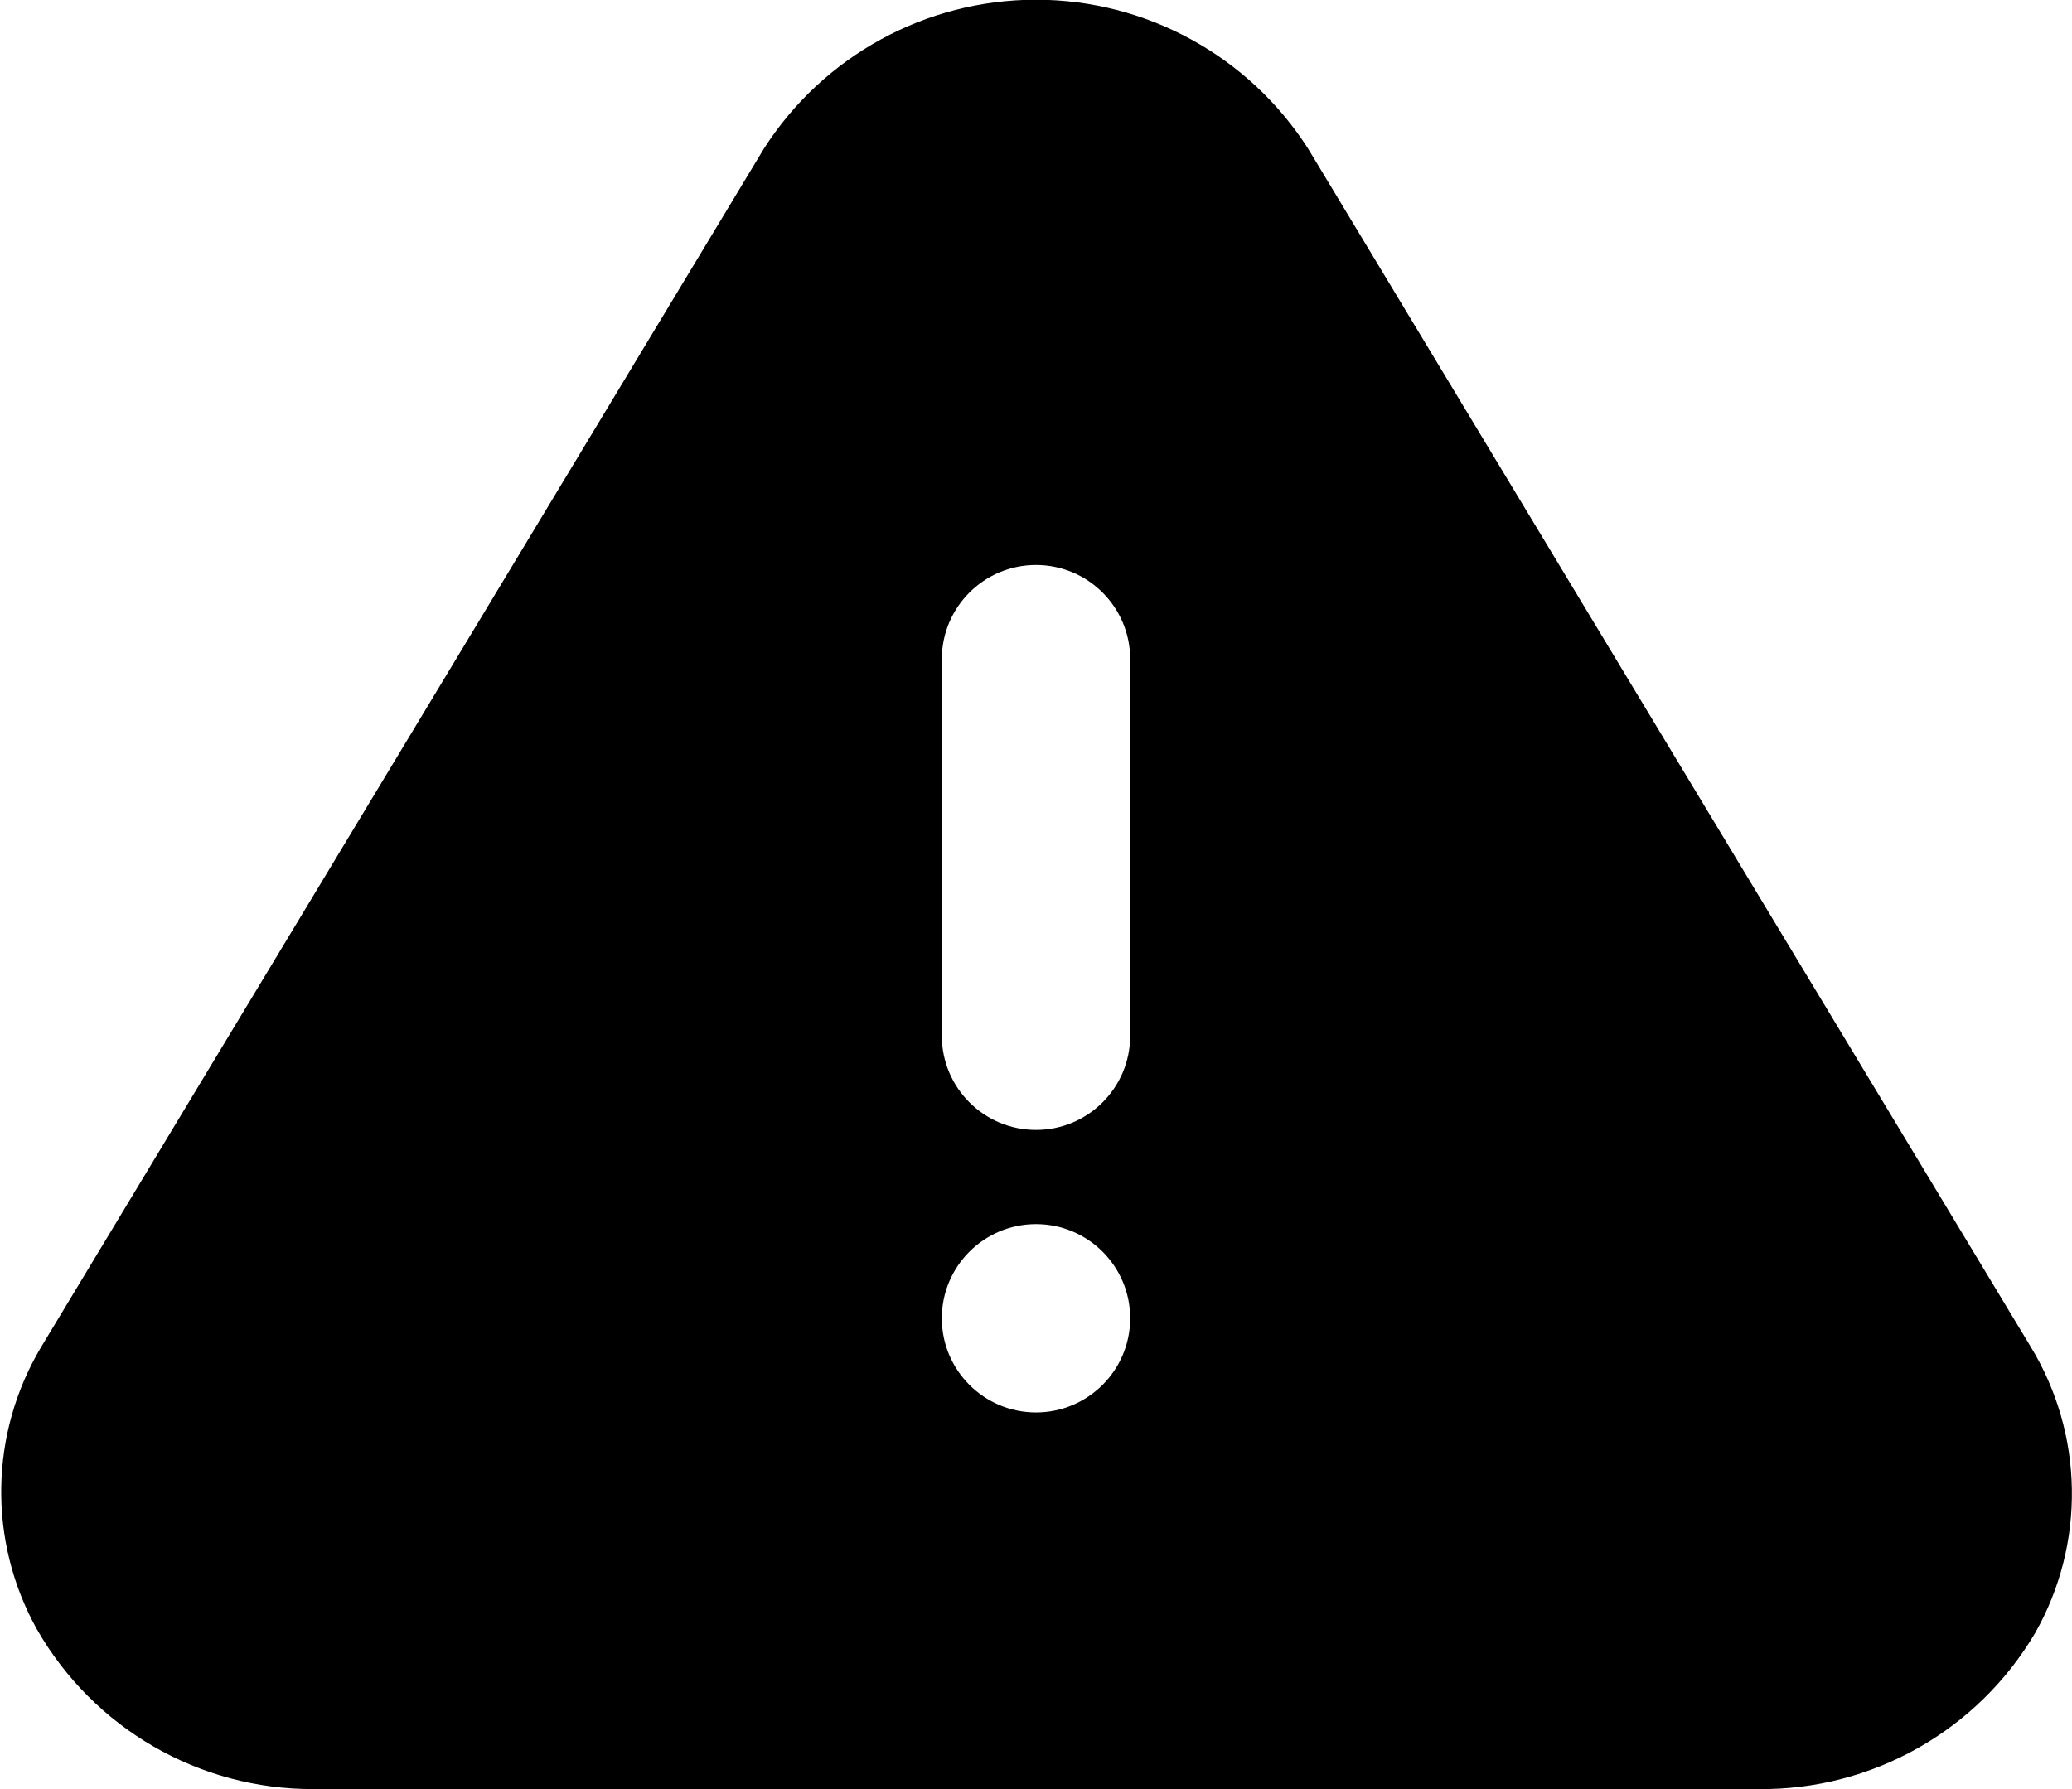 <svg width="22" height="19" viewBox="0 0 22 19" fill="none" xmlns="http://www.w3.org/2000/svg">
<path fill-rule="evenodd" clip-rule="evenodd" d="M21.56 14.3L13.89 1.58C13.26 0.594 12.17 -0.003 11 -0.003C9.83 -0.003 8.74 0.594 8.11 1.58L0.44 14.3C-0.111 15.219 -0.13 16.363 0.39 17.3C0.992 18.355 2.115 19.005 3.33 19H18.67C19.877 19.013 20.998 18.38 21.61 17.34C22.146 16.393 22.127 15.229 21.56 14.3ZM11 15C10.448 15 10 14.552 10 14C10 13.448 10.448 13 11 13C11.552 13 12 13.448 12 14C12 14.552 11.552 15 11 15ZM11 12C11.552 12 12 11.552 12 11V7C12 6.448 11.552 6 11 6C10.448 6 10 6.448 10 7V11C10 11.552 10.448 12 11 12Z" fill="#000"/>
</svg>
